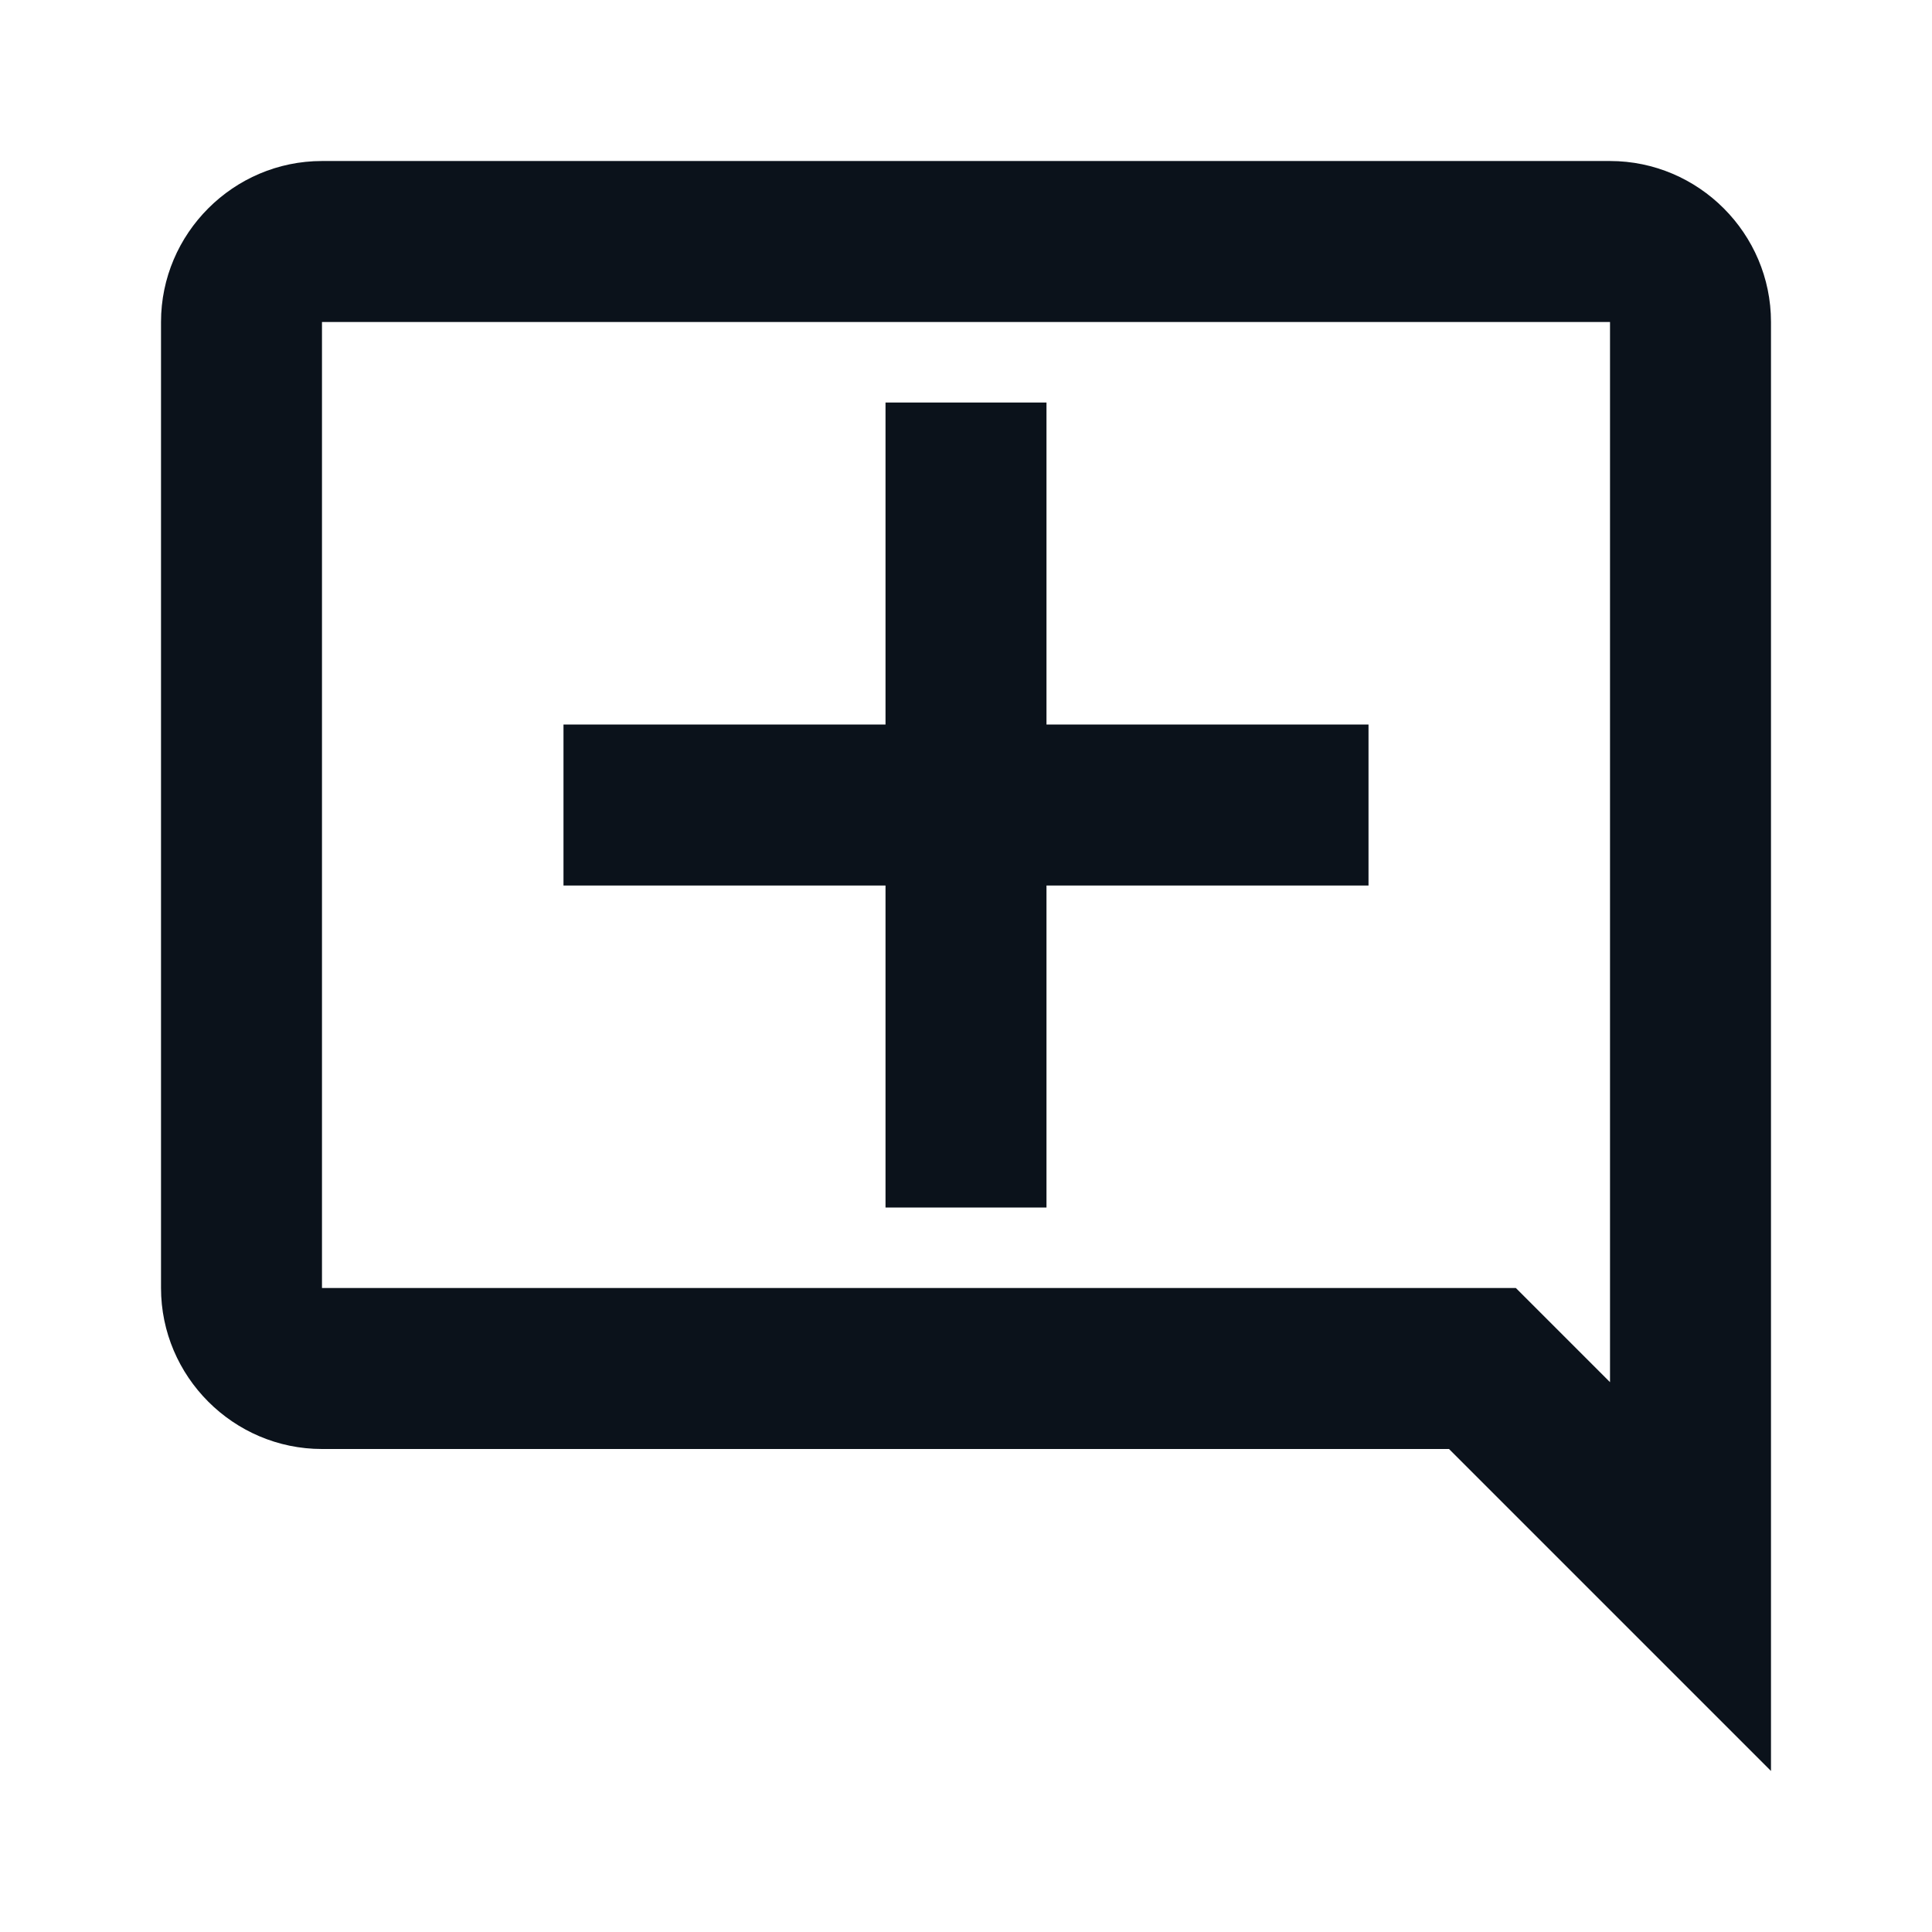 <svg width="44" height="44" viewBox="0 0 44 44" fill="none" xmlns="http://www.w3.org/2000/svg">
<path d="M40.333 7.333C40.333 5.317 38.683 3.667 36.667 3.667H7.333C5.317 3.667 3.667 5.317 3.667 7.333V29.333C3.667 31.35 5.317 33 7.333 33H33L40.333 40.333V7.333ZM36.667 31.478L34.522 29.333H7.333V7.333H36.667V31.478ZM23.833 9.167H20.167V16.5H12.833V20.167H20.167V27.5H23.833V20.167H31.167V16.5H23.833V9.167Z" fill="#0B121B"/>
</svg>
